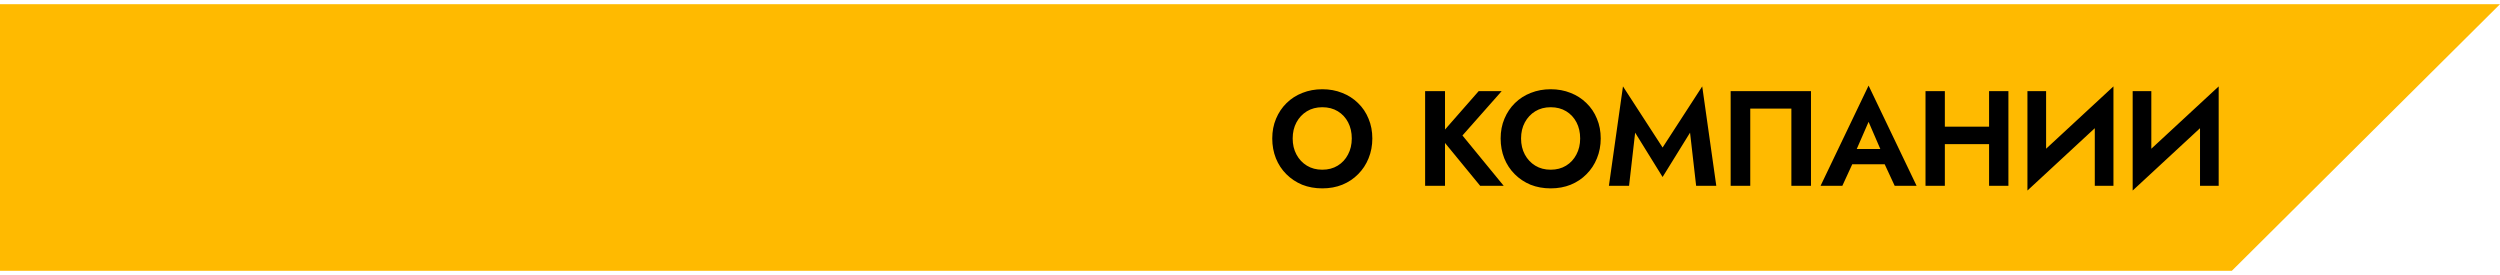 <svg width="500" height="55" viewBox="0 0 647 69" fill="none" xmlns="http://www.w3.org/2000/svg">
<path d="M0 0H647L577.599 69H0V0Z" fill="#FFBA00"/>
<path d="M334.545 34.75C334.545 36.313 334.872 37.702 335.525 38.915C336.178 40.128 337.077 41.085 338.22 41.785C339.363 42.485 340.693 42.835 342.21 42.835C343.727 42.835 345.057 42.485 346.2 41.785C347.343 41.085 348.23 40.128 348.86 38.915C349.513 37.702 349.84 36.313 349.84 34.75C349.84 33.187 349.525 31.798 348.895 30.585C348.265 29.372 347.378 28.415 346.235 27.715C345.092 27.015 343.75 26.665 342.21 26.665C340.693 26.665 339.363 27.015 338.22 27.715C337.077 28.415 336.178 29.372 335.525 30.585C334.872 31.798 334.545 33.187 334.545 34.75ZM329.26 34.75C329.26 32.883 329.587 31.18 330.24 29.64C330.893 28.077 331.803 26.723 332.97 25.58C334.137 24.437 335.502 23.562 337.065 22.955C338.652 22.325 340.367 22.01 342.21 22.01C344.077 22.01 345.792 22.325 347.355 22.955C348.918 23.562 350.283 24.437 351.45 25.58C352.64 26.723 353.55 28.077 354.18 29.64C354.833 31.18 355.16 32.883 355.16 34.75C355.16 36.593 354.833 38.308 354.18 39.895C353.55 41.458 352.652 42.823 351.485 43.99C350.342 45.157 348.977 46.067 347.39 46.72C345.827 47.35 344.1 47.665 342.21 47.665C340.32 47.665 338.582 47.35 336.995 46.72C335.432 46.067 334.067 45.157 332.9 43.99C331.733 42.823 330.835 41.458 330.205 39.895C329.575 38.308 329.26 36.593 329.26 34.75ZM368.822 22.5H373.967V47H368.822V22.5ZM382.682 22.5H388.632L378.482 33.98L389.157 47H383.067L372.497 34.12L382.682 22.5ZM393.651 34.75C393.651 36.313 393.978 37.702 394.631 38.915C395.285 40.128 396.183 41.085 397.326 41.785C398.47 42.485 399.8 42.835 401.316 42.835C402.833 42.835 404.163 42.485 405.306 41.785C406.45 41.085 407.336 40.128 407.966 38.915C408.62 37.702 408.946 36.313 408.946 34.75C408.946 33.187 408.631 31.798 408.001 30.585C407.371 29.372 406.485 28.415 405.341 27.715C404.198 27.015 402.856 26.665 401.316 26.665C399.8 26.665 398.47 27.015 397.326 27.715C396.183 28.415 395.285 29.372 394.631 30.585C393.978 31.798 393.651 33.187 393.651 34.75ZM388.366 34.75C388.366 32.883 388.693 31.18 389.346 29.64C390 28.077 390.91 26.723 392.076 25.58C393.243 24.437 394.608 23.562 396.171 22.955C397.758 22.325 399.473 22.01 401.316 22.01C403.183 22.01 404.898 22.325 406.461 22.955C408.025 23.562 409.39 24.437 410.556 25.58C411.746 26.723 412.656 28.077 413.286 29.64C413.94 31.18 414.266 32.883 414.266 34.75C414.266 36.593 413.94 38.308 413.286 39.895C412.656 41.458 411.758 42.823 410.591 43.99C409.448 45.157 408.083 46.067 406.496 46.72C404.933 47.35 403.206 47.665 401.316 47.665C399.426 47.665 397.688 47.35 396.101 46.72C394.538 46.067 393.173 45.157 392.006 43.99C390.84 42.823 389.941 41.458 389.311 39.895C388.681 38.308 388.366 36.593 388.366 34.75ZM423.175 33.245L421.6 47H416.385L420.025 21.275L430.28 37.095L440.535 21.275L444.175 47H438.96L437.385 33.245L430.28 44.725L423.175 33.245ZM463.608 27.015H452.968V47H447.893V22.5H468.683V47H463.608V27.015ZM477.184 41.435L477.779 37.48H489.539L490.134 41.435H477.184ZM483.589 30.445L479.914 38.88L480.019 40L476.799 47H471.164L483.589 21.065L496.014 47H490.344L487.194 40.21L487.264 38.95L483.589 30.445ZM499.967 36.22V31.705H517.957V36.22H499.967ZM514.772 22.5H519.777V47H514.772V22.5ZM498.322 22.5H503.327V47H498.322V22.5ZM546.786 27.785L524.701 48.225L524.876 41.715L546.961 21.275L546.786 27.785ZM529.531 22.5V43.01L524.701 48.225V22.5H529.531ZM546.961 21.275V47H542.131V26.63L546.961 21.275ZM574.019 27.785L551.934 48.225L552.109 41.715L574.194 21.275L574.019 27.785ZM556.764 22.5V43.01L551.934 48.225V22.5H556.764ZM574.194 21.275V47H569.364V26.63L574.194 21.275Z" fill="black"/>
</svg>
